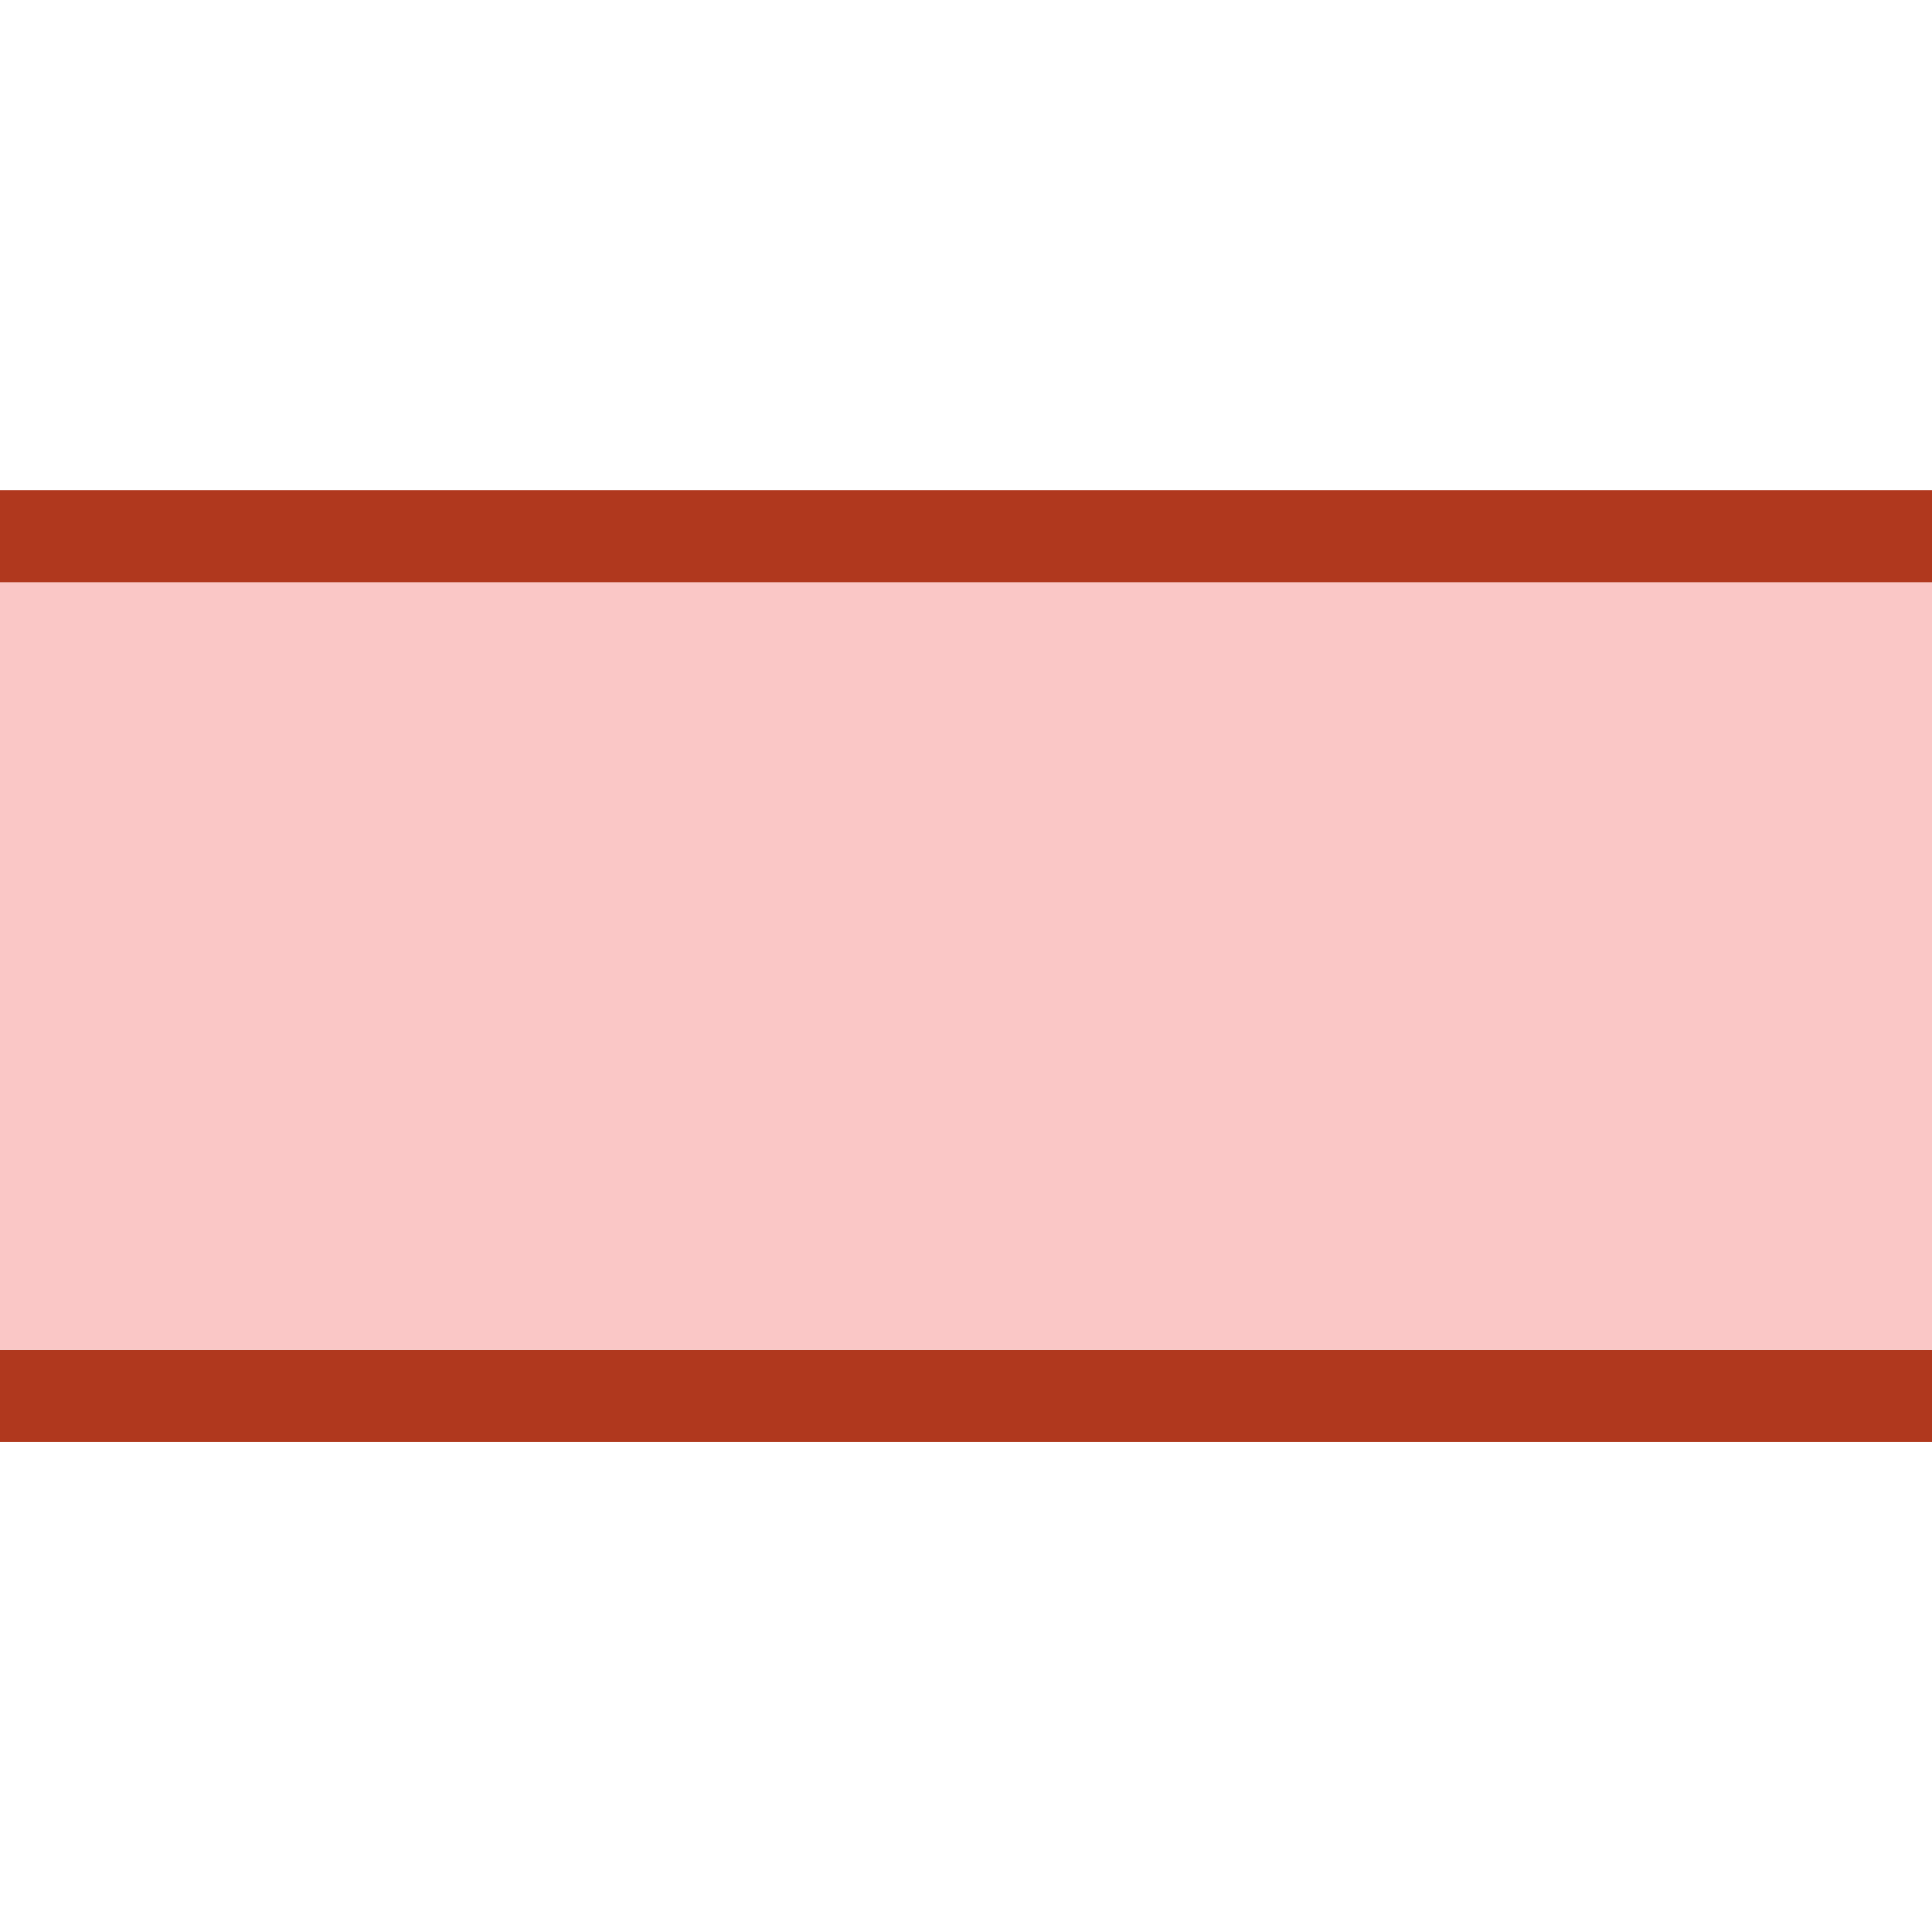 <?xml version="1.0" encoding="UTF-8"?>
<svg xmlns="http://www.w3.org/2000/svg" xmlns:xlink="http://www.w3.org/1999/xlink" contentScriptType="text/ecmascript" width="16" baseProfile="tiny" zoomAndPan="magnify" contentStyleType="text/css" viewBox="0 0 16 16" height="16" preserveAspectRatio="xMidYMid meet" version="1.1">
    <g>
        <g>
            <rect width="16" fill="#f6a2a0" y="4.821" height="6.357" fill-opacity="0.6"/>
            <rect width="16" fill="#b0381e" y="11.18" height="0.762"/>
            <rect width="16" fill="#b0381e" y="4.059" height="0.763"/>
        </g>
        <rect width="16" fill="none" height="16"/>
    </g>
</svg>
